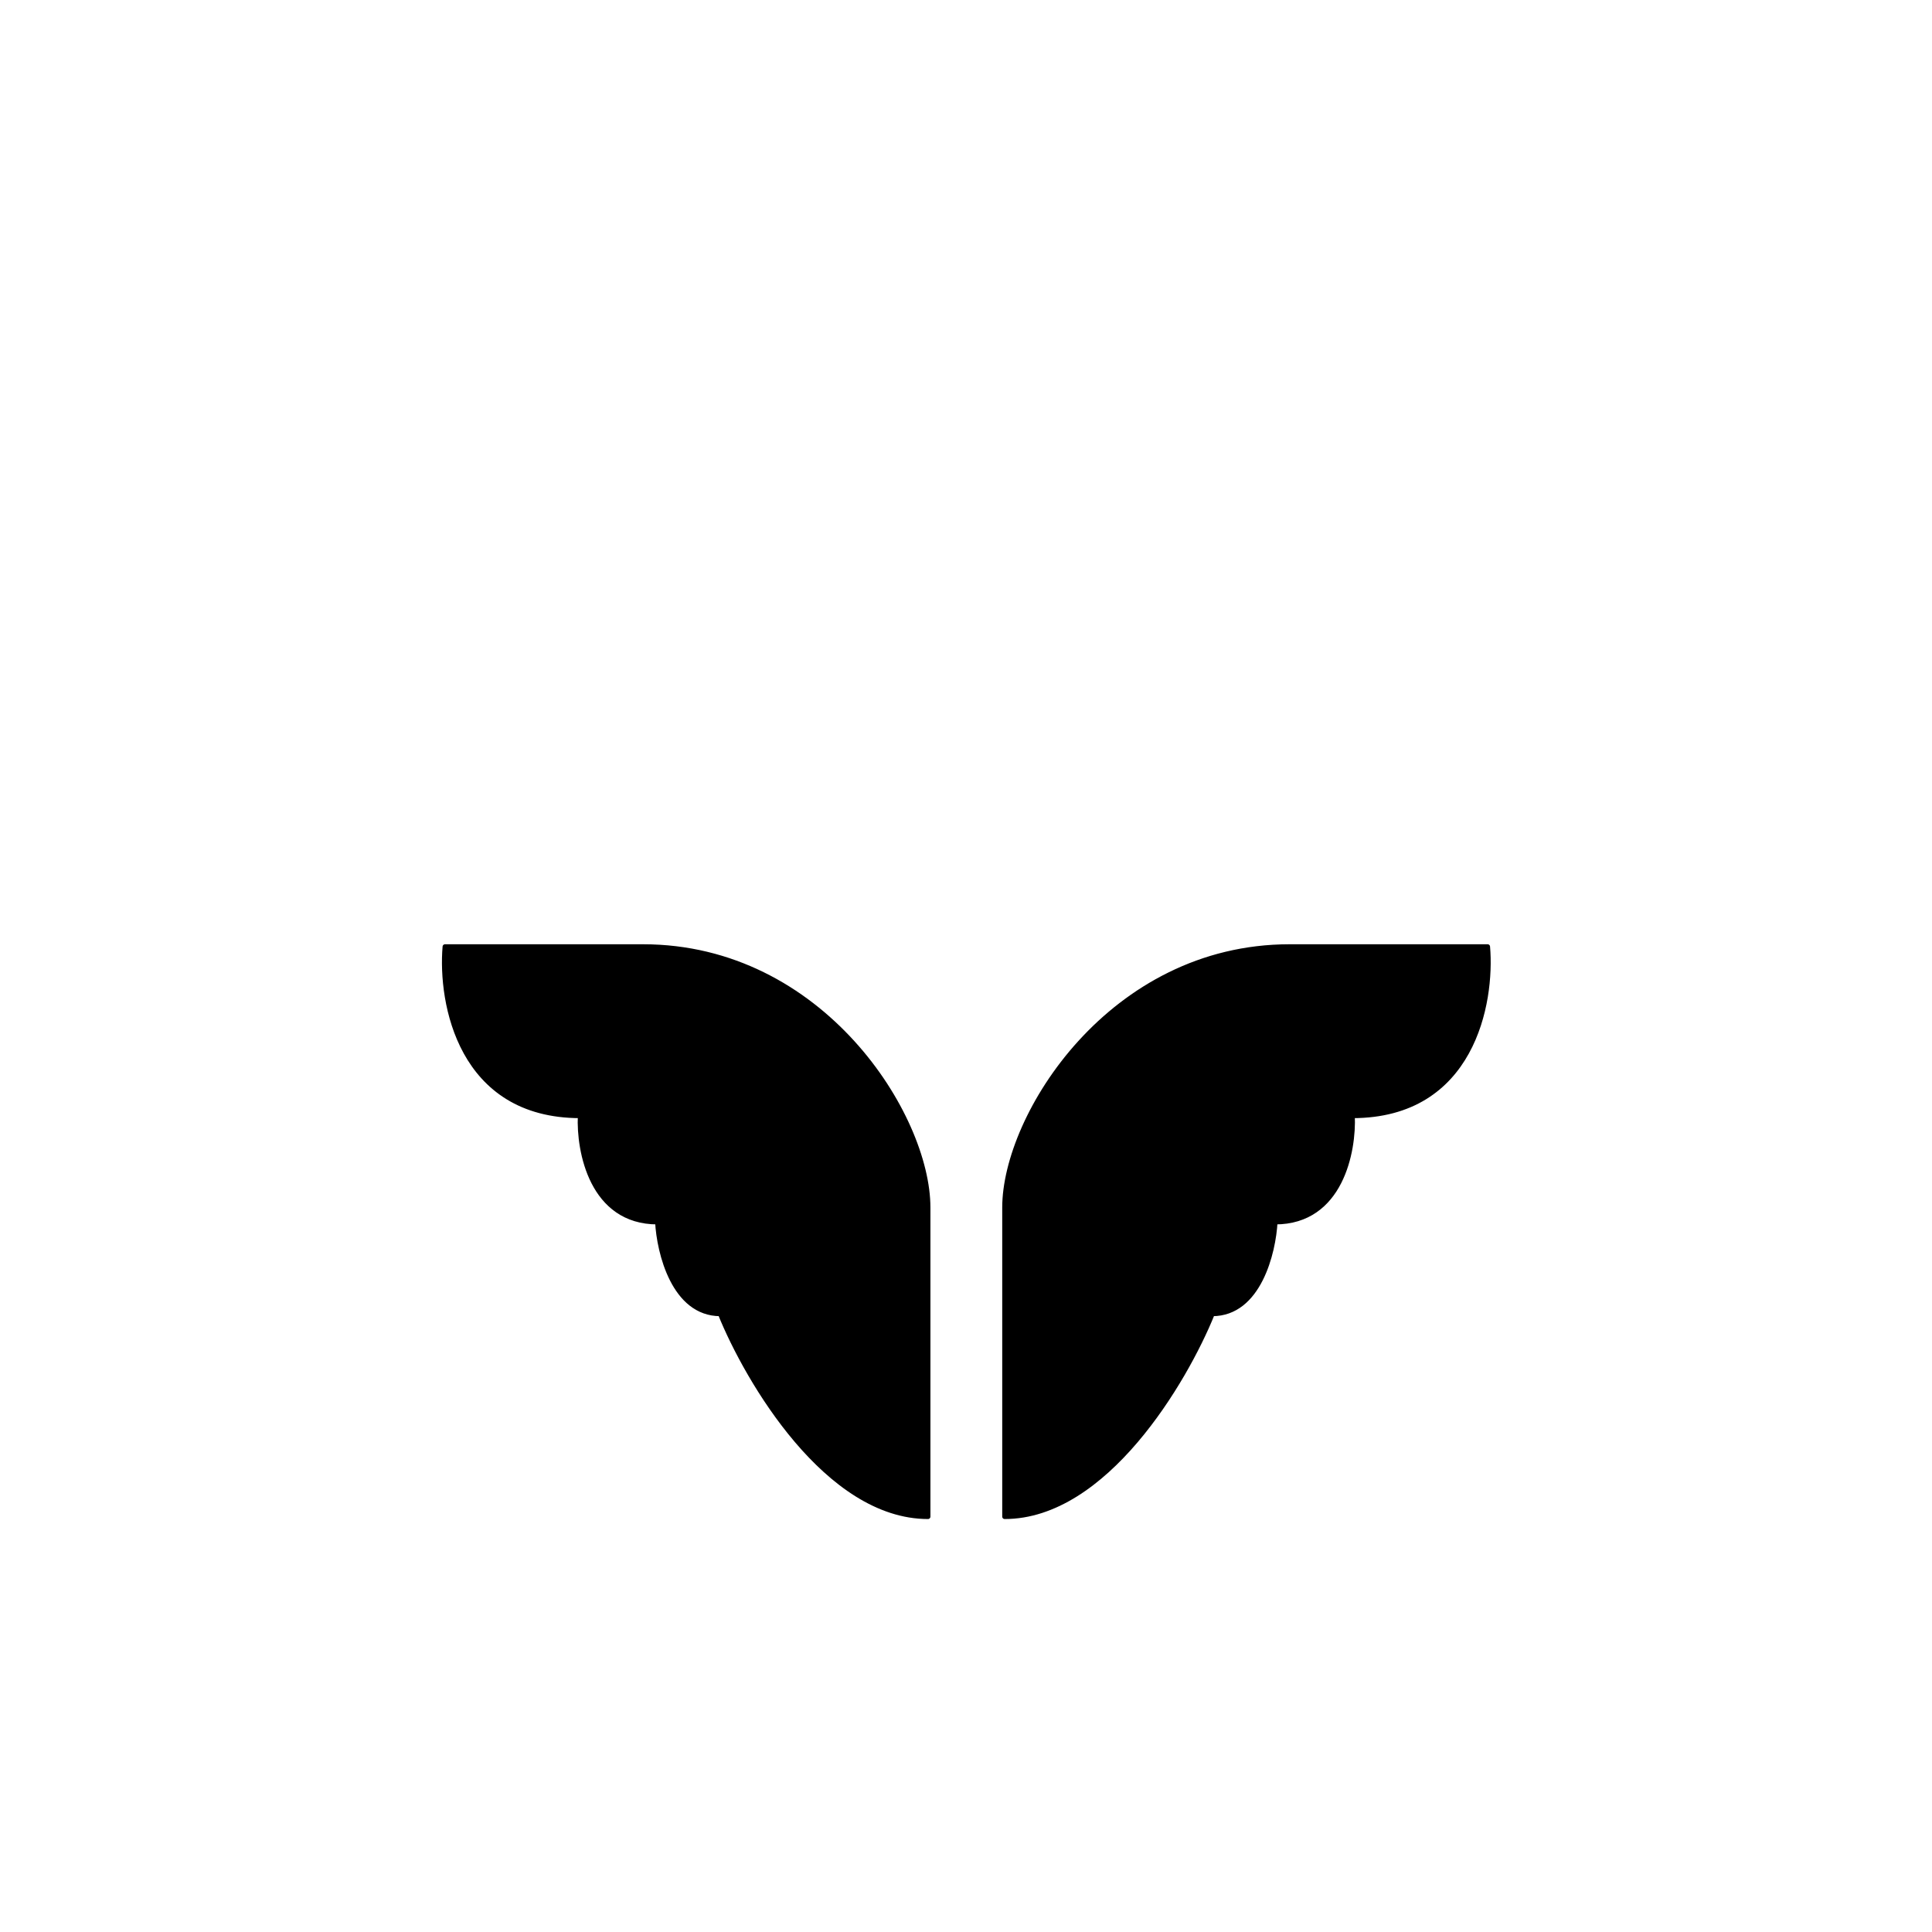 <svg width="800" height="800" viewBox="0 0 800 800" fill="none" xmlns="http://www.w3.org/2000/svg">
<path d="M416 500V628C457.6 628 490.667 572 502 544C521.2 544 527.333 518.667 528 506C555.2 506 560.667 476.667 560 462C609.6 462 618 415.333 616 392H534C460 392 416 462 416 500Z" fill="{wing_right_color}" stroke="{stroke_color}" stroke-width="2" stroke-linejoin="round"/>
<path d="M436.074 582C434.741 541.333 450.874 460 526.074 460" stroke="{stroke_color}" stroke-width="1.5" stroke-linecap="round" stroke-linejoin="round"/>
<path d="M512.074 504C496.074 508 464.074 528 464.074 576" stroke="{stroke_color}" stroke-width="1.5" stroke-linecap="round" stroke-linejoin="round"/>
<path d="M384.266 500V628C342.666 628 309.599 572 298.266 544C279.066 544 272.932 518.667 272.266 506C245.066 506 239.599 476.667 240.266 462C190.666 462 182.266 415.333 184.266 392H266.266C340.266 392 384.266 462 384.266 500Z" fill="{wing_left_color}" stroke="{stroke_color}" stroke-width="2" stroke-linejoin="round"/>
<path d="M364.191 582C365.525 541.333 349.391 460 274.191 460" stroke="{stroke_color}" stroke-width="2" stroke-linecap="round" stroke-linejoin="round"/>
<path d="M288.191 504C304.191 508 336.191 528 336.191 576" stroke="{stroke_color}" stroke-width="2" stroke-linecap="round" stroke-linejoin="round"/>
</svg>
